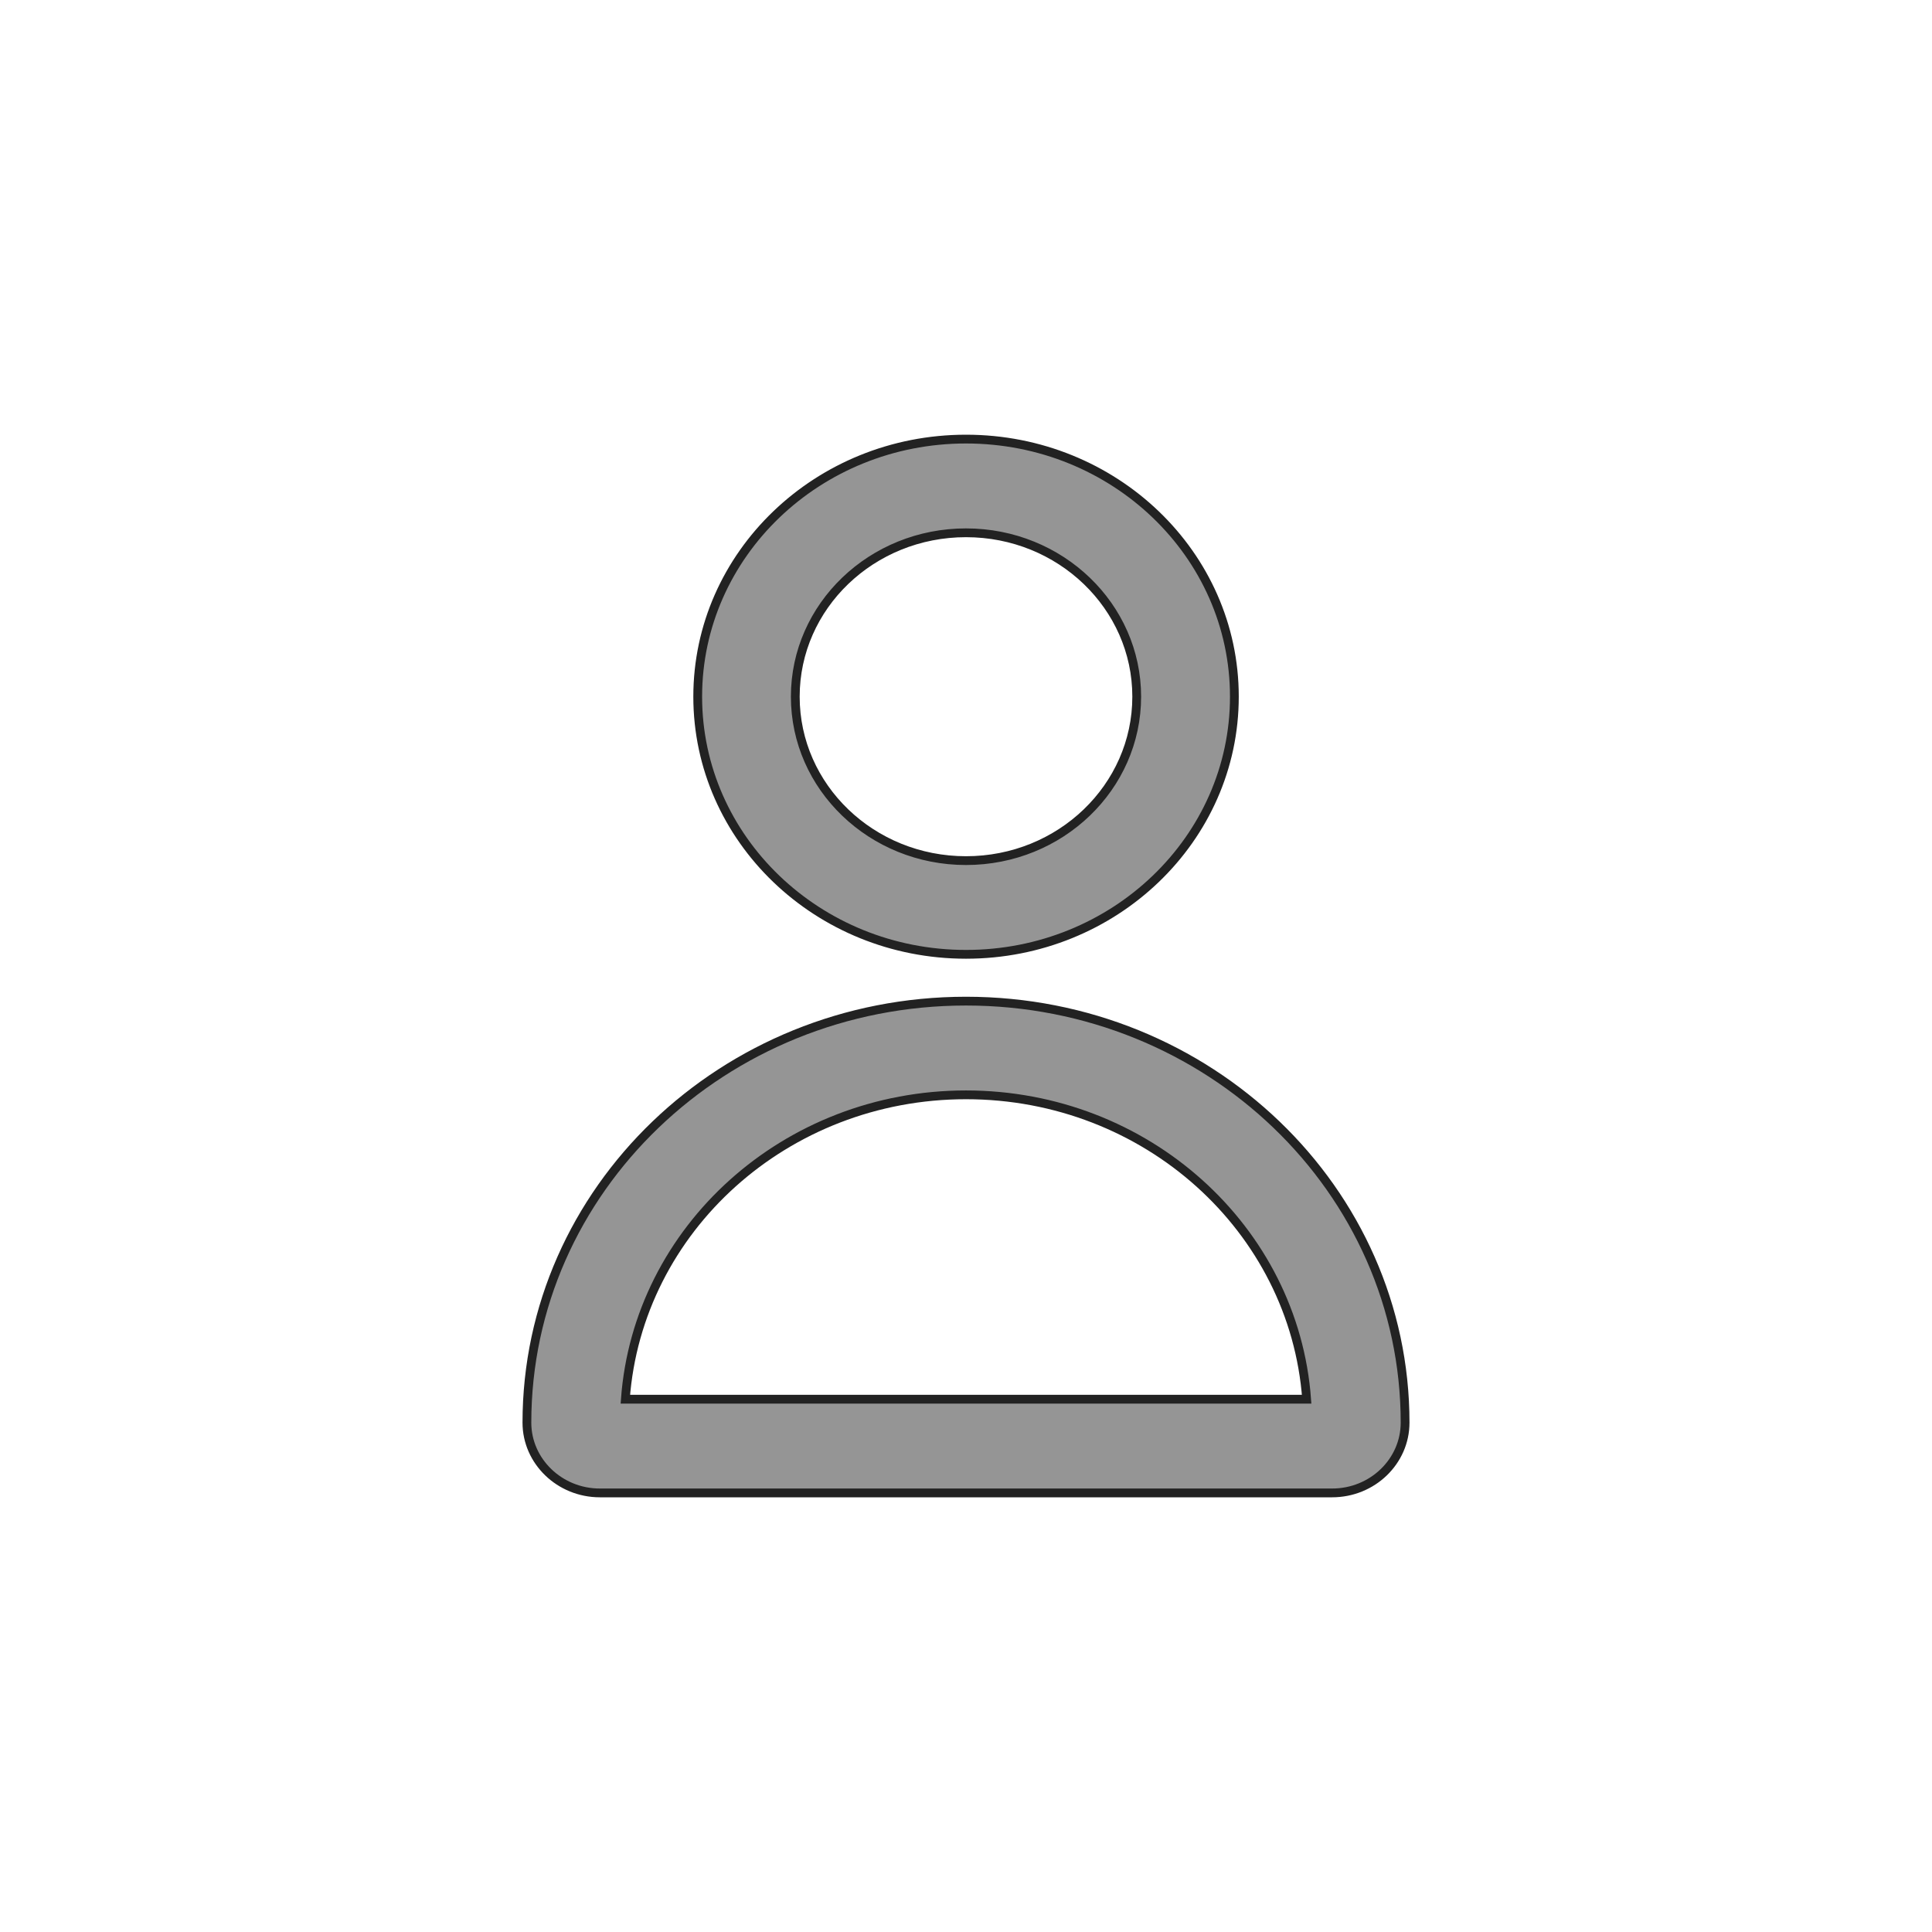 <svg width="22" height="22" viewBox="0 0 22 22" fill="none" xmlns="http://www.w3.org/2000/svg">
    <path d="M16 16.2c0 .44-.371.8-.831.8H6.83C6.373 17 6 16.64 6 16.2c0-2.65 2.239-4.8 5-4.8s5 2.15 5 4.8zm-5-3.733c-2.054 0-3.737 1.529-3.879 3.466h7.758c-.142-1.937-1.824-3.466-3.879-3.466zm0-1.6c-1.687 0-3.055-1.314-3.055-2.934S9.313 5 11 5c1.688 0 3.056 1.313 3.056 2.933 0 1.62-1.368 2.934-3.056 2.934zM11 9.8c1.074 0 1.944-.836 1.944-1.867 0-1.03-.87-1.866-1.944-1.866-1.074 0-1.944.835-1.944 1.866 0 1.031.87 1.867 1.944 1.867z" fill="#959595" stroke="#222" stroke-width=".1"/>
</svg>

